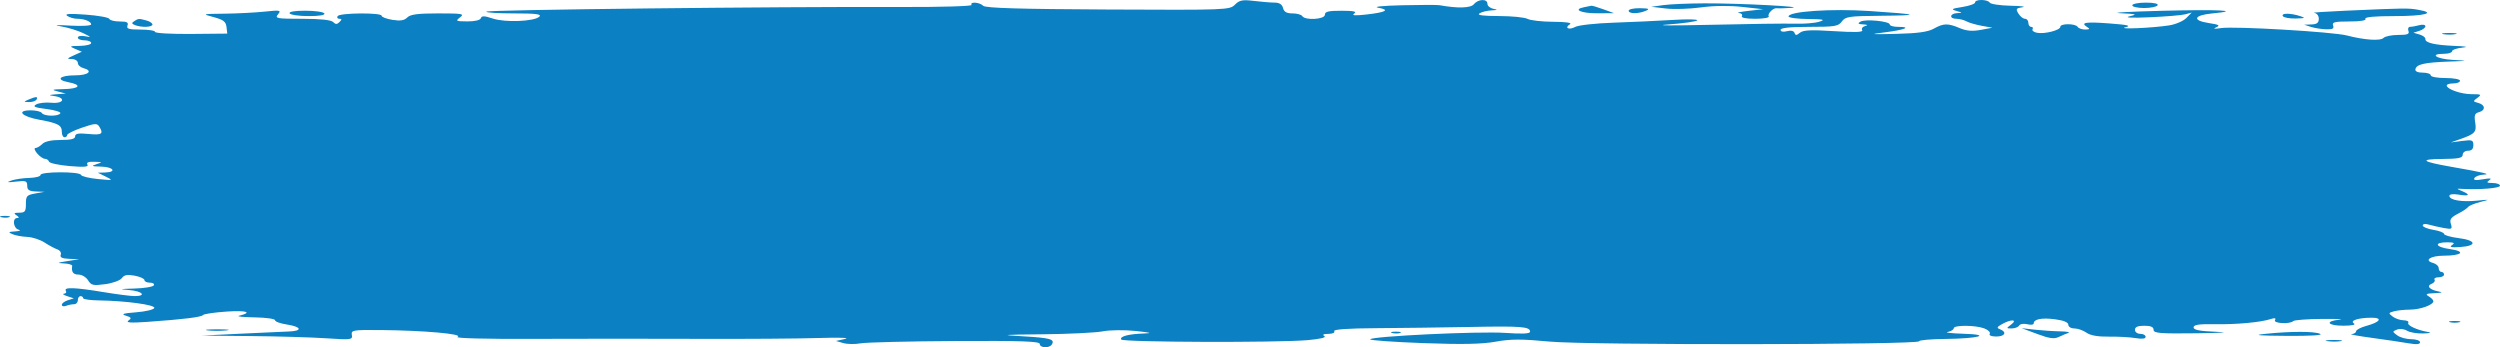 <svg width="252" height="35" viewBox="0 0 252 35" fill="none" xmlns="http://www.w3.org/2000/svg">
<path d="M111.68 0.959C123.645 1.017 123.953 1.005 124.481 0.472C124.935 0.013 125.24 -0.047 126.398 0.094C127.155 0.185 128.093 0.262 128.481 0.263C128.962 0.265 129.234 0.44 129.329 0.808C129.431 1.201 129.696 1.351 130.285 1.351C130.733 1.351 131.175 1.473 131.266 1.623C131.545 2.078 133.549 1.959 133.549 1.487C133.549 1.168 133.913 1.08 135.228 1.084C136.461 1.087 136.8 1.162 136.504 1.367C136.219 1.564 136.574 1.593 137.712 1.465C139.72 1.239 140.143 0.998 138.921 0.778C138.372 0.679 139.377 0.576 141.338 0.53C143.185 0.487 144.877 0.484 145.099 0.524C146.942 0.858 148.246 0.82 148.572 0.423C149.012 -0.112 149.933 -0.14 149.933 0.382C149.933 0.596 150.205 0.823 150.538 0.888C151.016 0.981 150.974 1.014 150.336 1.047C149.893 1.069 149.349 1.206 149.128 1.351C148.851 1.532 149.465 1.615 151.093 1.618C152.395 1.621 153.694 1.749 153.98 1.904C154.266 2.058 155.429 2.19 156.564 2.196C157.849 2.202 158.486 2.296 158.251 2.442C157.654 2.815 158.148 3.059 158.793 2.71C159.112 2.538 160.845 2.347 162.644 2.287C164.443 2.226 167.124 2.102 168.601 2.01C170.078 1.918 171.193 1.939 171.079 2.056C170.965 2.173 169.635 2.358 168.124 2.468C166.614 2.577 168.52 2.592 172.361 2.501C176.202 2.409 180.07 2.358 180.956 2.388C181.843 2.418 182.93 2.329 183.374 2.191C184.042 1.984 183.847 1.937 182.232 1.917C181.161 1.905 180.285 1.788 180.285 1.658C180.285 1.148 184.64 0.857 188.446 1.111C193.494 1.449 193.733 1.553 189.544 1.591C186.372 1.62 186.008 1.674 185.657 2.165C185.311 2.65 184.961 2.708 182.374 2.708C180.434 2.708 179.479 2.808 179.479 3.009C179.479 3.192 179.734 3.245 180.128 3.145C180.534 3.042 180.82 3.108 180.89 3.319C180.979 3.587 181.093 3.583 181.429 3.303C181.756 3.03 182.554 2.993 184.871 3.141C187.001 3.277 187.835 3.248 187.709 3.042C187.611 2.881 187.743 2.693 188.004 2.625C188.333 2.537 188.273 2.488 187.805 2.46C187.286 2.429 187.225 2.366 187.537 2.182C188.022 1.896 190.491 2.138 190.491 2.472C190.491 2.602 190.874 2.708 191.342 2.708C192.725 2.708 192.025 3.002 190.046 3.252C188.36 3.464 188.453 3.478 191.163 3.413C193.308 3.361 194.338 3.218 194.923 2.891C195.915 2.336 196.343 2.327 197.546 2.835C198.224 3.121 198.82 3.171 199.661 3.013L200.832 2.794L199.758 2.6C199.167 2.494 198.474 2.292 198.217 2.15C197.961 2.009 197.507 1.894 197.21 1.894C196.464 1.894 196.524 1.358 197.274 1.324C197.849 1.298 197.846 1.288 197.206 1.101C196.626 0.931 196.708 0.877 197.811 0.704C198.513 0.594 199.087 0.389 199.087 0.249C199.087 -0.093 200.353 -0.078 200.564 0.265C200.655 0.415 201.599 0.555 202.661 0.578C203.724 0.6 204.264 0.669 203.862 0.73C203.215 0.83 203.169 0.902 203.457 1.368C203.636 1.658 203.934 1.894 204.12 1.894C204.306 1.894 204.458 2.077 204.458 2.301C204.458 2.525 204.587 2.708 204.743 2.708C204.899 2.708 204.961 2.816 204.88 2.949C204.8 3.081 205.004 3.241 205.335 3.305C206.102 3.453 207.682 3.046 207.682 2.7C207.682 2.352 209.214 2.359 209.427 2.708C209.519 2.857 209.858 2.978 210.182 2.976C210.65 2.972 210.689 2.919 210.375 2.719C209.667 2.266 210.219 2.181 212.664 2.365C214.481 2.502 214.871 2.595 214.262 2.743C213.291 2.98 216.96 2.825 218.658 2.558C219.303 2.457 220.078 2.124 220.379 1.82L220.928 1.265L220.281 1.44C219.925 1.536 218.305 1.671 216.68 1.741C214.835 1.82 214.078 1.784 214.665 1.645C215.496 1.449 215.386 1.412 213.725 1.333C212.691 1.284 214.564 1.174 217.888 1.089C223.677 0.94 226.096 1.064 223.013 1.351C221.132 1.526 220.925 2.063 222.639 2.323C223.682 2.481 223.827 2.563 223.393 2.752C223.032 2.91 223.193 2.935 223.89 2.83C225.231 2.627 235.158 3.211 236.556 3.574C238.342 4.038 239.941 4.146 240.26 3.823C240.424 3.658 241.09 3.522 241.742 3.522C242.683 3.522 242.894 3.439 242.77 3.115C242.686 2.891 242.763 2.707 242.943 2.704C243.123 2.703 243.543 2.627 243.875 2.537C244.207 2.447 244.479 2.496 244.479 2.645C244.479 2.794 244.207 3.002 243.875 3.108L243.271 3.299L243.891 3.479C244.232 3.578 244.497 3.78 244.479 3.93C244.434 4.313 245.408 4.542 247.434 4.627C248.645 4.677 248.871 4.732 248.173 4.806C247.619 4.864 247.165 5.027 247.165 5.167C247.165 5.308 246.803 5.422 246.359 5.422C244.825 5.422 245.561 5.94 247.232 6.036C248.896 6.131 248.892 6.133 246.762 6.211C244.357 6.3 243.571 6.485 243.472 6.983C243.43 7.194 243.709 7.322 244.211 7.322C244.654 7.322 245.017 7.444 245.017 7.594C245.017 7.743 245.681 7.865 246.494 7.865C247.306 7.865 247.971 7.987 247.971 8.137C247.971 8.286 247.669 8.408 247.3 8.408C246.93 8.408 246.629 8.499 246.63 8.612C246.634 8.99 248.072 9.494 249.15 9.494C250.114 9.494 250.172 9.531 249.728 9.859C249.256 10.208 249.26 10.23 249.811 10.376C250.528 10.566 250.565 11.127 249.872 11.309C249.455 11.42 249.384 11.616 249.499 12.335C249.656 13.313 249.488 13.499 247.971 14.029L247.031 14.358L248.173 14.209C249.198 14.075 249.314 14.118 249.314 14.627C249.314 15.012 249.142 15.194 248.777 15.194C248.478 15.194 248.24 15.375 248.24 15.601C248.24 15.926 247.822 16.011 246.158 16.025C243.816 16.044 244.088 16.287 247.031 16.803C250.461 17.404 251.135 17.568 250.337 17.604C249.94 17.622 249.529 17.775 249.425 17.945C249.29 18.167 249.531 18.203 250.282 18.071C251.033 17.939 251.215 17.966 250.926 18.165C250.605 18.386 250.674 18.443 251.261 18.447C251.668 18.449 252 18.573 252 18.722C252 18.966 250.001 19.136 248.24 19.042C247.575 19.007 247.574 19.009 248.173 19.262C249.058 19.638 248.91 19.796 247.837 19.619C247.276 19.527 246.897 19.577 246.897 19.743C246.897 20.168 248.11 20.381 249.661 20.228C251.022 20.093 251.031 20.097 249.997 20.363C249.412 20.514 248.868 20.739 248.788 20.863C248.708 20.987 248.244 21.296 247.756 21.548C247.045 21.916 246.905 22.12 247.048 22.576C247.211 23.097 247.149 23.131 246.323 22.98C245.826 22.889 245.147 22.734 244.815 22.637C244.477 22.537 244.211 22.577 244.211 22.727C244.211 22.875 244.694 23.073 245.285 23.169C245.876 23.265 246.359 23.449 246.359 23.58C246.359 23.71 247.031 23.901 247.852 24.005C249.645 24.231 249.706 24.793 247.95 24.904C247.081 24.958 246.87 24.905 247.165 24.704C247.478 24.492 247.376 24.429 246.711 24.426C245.296 24.419 245.452 24.9 246.931 25.105C248.601 25.337 248.199 25.769 246.308 25.775C244.98 25.779 244.299 26.254 245.258 26.508C245.568 26.589 245.822 26.826 245.822 27.032C245.822 27.238 245.943 27.407 246.091 27.407C246.239 27.407 246.359 27.53 246.359 27.679C246.359 27.828 246.111 27.95 245.806 27.95C245.502 27.95 245.32 28.06 245.402 28.193C245.484 28.327 245.35 28.514 245.104 28.609C244.548 28.825 244.912 29.218 245.822 29.383C246.289 29.468 246.167 29.519 245.419 29.55C244.55 29.587 244.435 29.648 244.815 29.872C245.074 30.024 245.285 30.245 245.285 30.363C245.285 30.732 243.961 31.207 242.922 31.211C242.375 31.213 241.653 31.289 241.317 31.38C240.744 31.535 240.736 31.568 241.183 31.911C241.445 32.111 241.938 32.28 242.279 32.284C242.62 32.289 242.833 32.401 242.753 32.533C242.595 32.79 243.65 33.283 244.748 33.465C245.148 33.531 244.957 33.591 244.274 33.613C243.644 33.634 242.905 33.509 242.631 33.336C242.357 33.163 241.906 33.111 241.627 33.22C241.135 33.412 241.136 33.428 241.643 33.805C241.93 34.019 242.564 34.193 243.053 34.193C243.542 34.193 243.942 34.331 243.942 34.499C243.942 34.71 243.586 34.743 242.801 34.605C242.173 34.495 240.511 34.249 239.107 34.059C237.704 33.868 236.767 33.699 237.026 33.681C237.284 33.664 237.496 33.533 237.496 33.389C237.496 33.246 237.974 32.998 238.559 32.839C239.934 32.465 240.205 32.021 239.056 32.025C237.72 32.031 236.832 32.316 237.272 32.598C237.494 32.74 237.094 32.829 236.22 32.832C234.607 32.836 234.301 32.376 235.817 32.225C236.371 32.17 235.593 32.135 234.089 32.146C232.584 32.158 231.265 32.257 231.156 32.366C230.827 32.699 229.114 32.604 229.321 32.264C229.448 32.058 229.308 32.026 228.878 32.164C227.843 32.496 225.404 32.718 223.193 32.681C221.638 32.655 221.111 32.736 221.111 33.002C221.111 33.261 221.748 33.382 223.462 33.448C224.85 33.501 224.025 33.561 221.447 33.594C217.722 33.642 217.082 33.59 217.082 33.243C217.082 32.959 216.799 32.836 216.142 32.836C215.486 32.836 215.202 32.959 215.202 33.243C215.202 33.469 215.441 33.65 215.74 33.65C216.035 33.65 216.277 33.786 216.277 33.951C216.277 34.149 215.93 34.193 215.269 34.081C214.716 33.986 213.508 33.92 212.586 33.933C211.469 33.949 210.711 33.815 210.311 33.532C209.981 33.298 209.436 33.107 209.099 33.107C208.76 33.107 208.487 32.941 208.487 32.735C208.487 32.495 208.024 32.301 207.179 32.188C205.831 32.007 204.996 32.164 204.996 32.599C204.996 32.735 204.707 32.773 204.353 32.683C204 32.594 203.631 32.652 203.532 32.814C203.433 32.975 203.095 33.107 202.78 33.107C202.218 33.107 202.218 33.099 202.728 32.709C203.409 32.189 202.719 32.158 201.808 32.668C201.277 32.966 201.244 33.053 201.607 33.193C202.331 33.474 202.093 33.922 201.219 33.922C200.739 33.922 200.467 33.809 200.564 33.65C200.656 33.5 200.413 33.256 200.025 33.107C199.136 32.765 196.938 32.752 196.938 33.088C196.938 33.227 196.666 33.394 196.333 33.459C196.001 33.523 196.696 33.605 197.878 33.64C200.869 33.729 199.485 34.131 196.065 34.166C194.625 34.181 193.446 34.285 193.446 34.397C193.446 34.767 160.089 34.799 156.202 34.432C153.373 34.164 152.287 34.166 150.767 34.441C149.383 34.691 147.405 34.73 143.491 34.587C140.534 34.478 138.115 34.308 138.115 34.207C138.115 33.897 149.111 33.373 151.746 33.557C153.453 33.676 154.231 33.639 154.231 33.437C154.231 32.924 153.406 32.858 148.188 32.958C145.381 33.011 141.113 33.067 138.704 33.081C135.858 33.098 134.381 33.202 134.489 33.379C134.584 33.535 134.334 33.652 133.901 33.654C133.394 33.657 133.262 33.733 133.499 33.884C133.714 34.023 133.046 34.179 131.78 34.288C128.671 34.553 113.189 34.501 113.02 34.224C112.831 33.915 113.751 33.668 115.284 33.617C116.216 33.586 116.031 33.528 114.479 33.363C113.355 33.244 111.884 33.26 111.152 33.4C110.43 33.538 107.71 33.67 105.108 33.696C100.962 33.736 100.714 33.761 103.108 33.899C105.87 34.059 106.35 34.194 106.029 34.718C105.782 35.121 104.809 35.081 104.809 34.668C104.809 34.403 102.95 34.339 96.281 34.376C91.591 34.401 87.3 34.507 86.747 34.609C86.193 34.711 85.408 34.699 85.001 34.582L84.262 34.369L85.202 34.161C85.722 34.046 84.523 34.005 82.516 34.071C80.521 34.136 75.082 34.174 70.429 34.156C65.775 34.137 58.282 34.139 53.776 34.158C48.917 34.179 45.802 34.098 46.121 33.957C46.78 33.667 42.697 33.306 38.332 33.268C35.567 33.245 35.383 33.276 35.466 33.76C35.55 34.25 35.412 34.268 32.914 34.101C31.462 34.004 28.038 33.902 25.305 33.876L20.336 33.826L24.23 33.637C26.372 33.532 28.578 33.432 29.132 33.413C30.521 33.366 30.398 32.937 28.931 32.714C28.266 32.614 27.722 32.417 27.722 32.276C27.722 32.136 26.785 32.008 25.64 31.99C24.496 31.973 23.801 31.9 24.096 31.828C25.507 31.485 24.871 31.27 22.851 31.406C21.615 31.49 20.544 31.646 20.47 31.753C20.325 31.964 18.454 32.194 14.829 32.446C13.165 32.562 12.656 32.526 12.949 32.313C13.287 32.069 13.244 31.989 12.681 31.818C12.167 31.662 12.415 31.582 13.734 31.479C14.683 31.404 15.503 31.209 15.556 31.044C15.66 30.725 12.688 30.322 9.928 30.28C9.078 30.268 8.383 30.166 8.383 30.054C8.383 29.942 8.262 29.85 8.115 29.85C7.967 29.85 7.846 30.034 7.846 30.257C7.846 30.481 7.675 30.665 7.465 30.665C7.256 30.665 6.893 30.739 6.659 30.829C6.426 30.92 6.234 30.873 6.234 30.725C6.234 30.577 6.506 30.37 6.839 30.265L7.443 30.073L6.772 29.853C6.402 29.732 6.258 29.621 6.452 29.606C6.645 29.591 6.729 29.457 6.637 29.307C6.405 28.928 7.559 28.968 10.398 29.439C11.727 29.66 13.148 29.843 13.554 29.846C14.814 29.854 14.364 29.343 13.016 29.235C11.947 29.15 12.031 29.126 13.538 29.085C14.526 29.058 15.41 28.914 15.501 28.765C15.592 28.615 15.418 28.493 15.114 28.493C14.81 28.493 14.561 28.377 14.561 28.234C14.561 28.091 14.118 27.891 13.578 27.789C12.835 27.648 12.518 27.707 12.284 28.032C12.111 28.27 11.362 28.543 10.603 28.645C9.39 28.808 9.192 28.763 8.878 28.254C8.682 27.938 8.249 27.679 7.916 27.679C7.373 27.679 7.181 27.413 7.277 26.797C7.295 26.685 6.916 26.575 6.436 26.552C5.686 26.517 5.734 26.485 6.772 26.322L7.98 26.132L6.981 26.091C6.257 26.061 6.021 25.948 6.124 25.679C6.202 25.473 6.049 25.233 5.78 25.139C5.513 25.047 4.932 24.734 4.489 24.445C4.045 24.156 3.26 23.901 2.743 23.88C2.226 23.858 1.561 23.736 1.265 23.608C0.797 23.404 0.832 23.368 1.534 23.324C2.009 23.294 2.147 23.222 1.87 23.149C1.337 23.009 1.22 21.981 1.735 21.975C1.959 21.972 1.937 21.883 1.668 21.708C1.349 21.499 1.406 21.444 1.94 21.44C2.521 21.437 2.613 21.315 2.611 20.554C2.609 19.758 2.7 19.656 3.548 19.504L4.489 19.336L3.616 19.301C2.932 19.273 2.743 19.146 2.743 18.719C2.743 18.236 2.61 18.188 1.601 18.307C0.725 18.411 0.616 18.386 1.131 18.202C1.5 18.07 2.316 17.95 2.944 17.935C3.572 17.92 4.086 17.786 4.086 17.636C4.086 17.285 8.039 17.276 8.159 17.627C8.209 17.771 8.974 17.96 9.86 18.046C11.416 18.198 11.444 18.189 10.666 17.806L9.86 17.409L10.599 17.387C11.799 17.351 11.441 16.825 10.196 16.795C9.227 16.772 9.156 16.735 9.726 16.551C10.357 16.346 10.344 16.332 9.509 16.306C8.899 16.288 8.68 16.378 8.812 16.594C8.955 16.826 8.49 16.864 7.019 16.74C5.926 16.647 4.991 16.445 4.939 16.29C4.888 16.135 4.702 16.008 4.526 16.008C4.349 16.008 3.998 15.764 3.745 15.465C3.492 15.166 3.413 14.922 3.57 14.922C3.727 14.922 4.037 14.739 4.258 14.515C4.518 14.253 5.181 14.108 6.119 14.108C7.166 14.108 7.577 14.004 7.577 13.741C7.577 13.463 7.907 13.405 8.92 13.504C10.27 13.635 10.468 13.498 10.005 12.758C9.786 12.409 9.562 12.423 8.263 12.87C7.443 13.151 6.772 13.484 6.772 13.609C6.772 13.734 6.651 13.836 6.503 13.836C6.355 13.836 6.234 13.6 6.234 13.31C6.234 12.616 5.876 12.42 3.97 12.071C2.165 11.741 1.603 11.122 3.107 11.122C3.628 11.122 4.129 11.244 4.22 11.394C4.425 11.729 5.88 11.754 6.081 11.425C6.162 11.292 5.541 11.097 4.7 10.991C3.484 10.838 3.269 10.742 3.651 10.527C3.915 10.377 4.604 10.301 5.183 10.357C6.405 10.474 6.688 9.87 5.496 9.688C4.833 9.587 4.853 9.568 5.697 9.502L6.637 9.429L5.831 9.222C5.143 9.045 5.23 9.01 6.436 8.983C8.046 8.946 8.306 8.556 6.898 8.289C5.565 8.036 6.007 7.594 7.593 7.594C8.93 7.594 9.425 7.133 8.383 6.858C8.088 6.78 7.846 6.547 7.846 6.341C7.846 6.134 7.574 5.96 7.242 5.953C6.709 5.942 6.733 5.898 7.443 5.578L8.249 5.215L7.577 4.929C6.959 4.665 6.996 4.641 8.047 4.625C8.675 4.616 9.189 4.486 9.189 4.337C9.189 4.187 8.887 4.065 8.517 4.065C8.148 4.065 7.846 3.941 7.846 3.789C7.846 3.633 8.17 3.575 8.585 3.654C9.232 3.779 9.207 3.741 8.383 3.341C7.866 3.091 6.899 2.791 6.234 2.675C5.336 2.518 5.56 2.494 7.107 2.583C8.252 2.648 9.189 2.594 9.189 2.462C9.189 2.163 8.52 1.895 7.757 1.89C7.437 1.887 6.993 1.756 6.772 1.597C6.481 1.388 7.003 1.355 8.652 1.476C9.907 1.568 10.975 1.761 11.024 1.905C11.074 2.048 11.54 2.165 12.06 2.165C12.791 2.165 12.972 2.258 12.852 2.572C12.726 2.904 12.971 2.98 14.166 2.98C14.974 2.98 15.635 3.087 15.635 3.217C15.635 3.348 17.272 3.439 19.272 3.421L22.91 3.387L22.831 2.72C22.768 2.181 22.521 1.99 21.544 1.728C20.339 1.405 20.341 1.404 22.646 1.378C23.917 1.363 25.73 1.27 26.675 1.171C28.257 1.005 28.364 1.026 28.025 1.442C27.685 1.858 27.876 1.894 30.456 1.894C32.275 1.894 33.368 2.008 33.578 2.22C33.828 2.473 33.971 2.473 34.222 2.22C34.473 1.966 34.469 1.894 34.206 1.894C34.02 1.894 33.943 1.772 34.034 1.623C34.237 1.29 38.466 1.257 38.466 1.588C38.466 1.718 38.956 1.904 39.554 2C40.351 2.129 40.752 2.066 41.051 1.764C41.362 1.449 42.103 1.351 44.177 1.351C46.625 1.351 46.843 1.391 46.374 1.75C45.891 2.119 45.945 2.149 47.106 2.157C47.859 2.162 48.403 2.033 48.468 1.835C48.553 1.578 48.823 1.586 49.673 1.869C50.93 2.289 53.884 2.165 54.371 1.673C54.616 1.425 54.02 1.351 51.77 1.351C50.165 1.351 48.931 1.27 49.029 1.172C49.215 0.984 78.235 0.66 90.768 0.706C94.789 0.72 98.015 0.627 97.937 0.499C97.721 0.146 98.747 0.219 99.107 0.583C99.335 0.814 102.753 0.916 111.68 0.959Z" fill="#0B80C2"/>
<path d="M166.452 0.685L167.661 0.516C168.326 0.423 170.199 0.342 171.824 0.337C175.393 0.325 182.253 0.684 180.553 0.794C179.889 0.837 179.241 0.854 179.115 0.831C178.752 0.765 178.127 1.387 178.289 1.653C178.37 1.786 177.757 1.894 176.927 1.894C175.99 1.894 175.481 1.791 175.584 1.623C175.676 1.473 175.532 1.331 175.264 1.307C174.997 1.282 175.443 1.187 176.256 1.095L177.733 0.927L175.608 0.696C174.287 0.552 172.711 0.572 171.444 0.747C170.324 0.903 168.742 0.952 167.929 0.858L166.452 0.685Z" fill="#0B80C2"/>
<path d="M216.127 0.808C215.47 0.808 214.934 0.686 214.934 0.537C214.934 0.388 215.545 0.265 216.293 0.265C217.13 0.265 217.588 0.37 217.485 0.537C217.394 0.686 216.783 0.808 216.127 0.808Z" fill="#0B80C2"/>
<path d="M161.029 1.339C159.38 1.351 158.497 0.956 159.666 0.729C160.001 0.664 160.335 0.596 160.409 0.578C160.483 0.56 161.026 0.721 161.617 0.936L162.692 1.327L161.029 1.339Z" fill="#0B80C2"/>
<path d="M165.915 1.08C165.166 1.405 164.169 1.405 164.169 1.08C164.169 0.93 164.683 0.817 165.311 0.827C166.195 0.842 166.331 0.899 165.915 1.08Z" fill="#0B80C2"/>
<path d="M233.265 1.295C233.007 1.265 234.427 1.168 236.421 1.08C242.504 0.811 242.701 0.809 243.735 0.982C245.637 1.299 244.438 1.623 241.359 1.623C239.368 1.623 238.329 1.719 238.436 1.894C238.54 2.064 237.937 2.165 236.811 2.165C235.33 2.165 235.048 2.236 235.176 2.572C235.294 2.885 235.13 2.973 234.466 2.952C233.99 2.938 233.299 2.828 232.93 2.708L232.258 2.491L232.997 2.464C233.547 2.444 233.735 2.299 233.735 1.894C233.735 1.579 233.538 1.328 233.265 1.295Z" fill="#0B80C2"/>
<path d="M31.111 1.623C30.151 1.623 29.291 1.5 29.199 1.351C29.095 1.181 29.684 1.08 30.779 1.08C31.739 1.08 32.6 1.202 32.691 1.351C32.795 1.521 32.207 1.623 31.111 1.623Z" fill="#0B80C2"/>
<path d="M231.401 1.867C230.782 1.882 230.201 1.772 230.109 1.623C229.916 1.306 230.878 1.306 231.855 1.623C232.429 1.808 232.362 1.844 231.401 1.867Z" fill="#0B80C2"/>
<path d="M13.62 2.535C13.263 2.396 13.245 2.315 13.531 2.132C13.959 1.858 13.99 1.856 14.762 2.065C15.095 2.155 15.367 2.337 15.367 2.469C15.367 2.747 14.274 2.788 13.62 2.535Z" fill="#0B80C2"/>
<path d="M247.501 3.443C247.169 3.507 246.625 3.507 246.292 3.443C245.96 3.378 246.232 3.325 246.897 3.325C247.561 3.325 247.833 3.378 247.501 3.443Z" fill="#0B80C2"/>
<path d="M2.928 10.289C2.361 10.271 2.359 10.262 2.877 10.037C3.616 9.715 3.879 9.715 3.683 10.037C3.591 10.186 3.252 10.299 2.928 10.289Z" fill="#0B80C2"/>
<path d="M0.935 21.886C0.753 21.96 0.39 21.965 0.129 21.896C-0.132 21.827 0.016 21.766 0.46 21.761C0.903 21.755 1.117 21.811 0.935 21.886Z" fill="#0B80C2"/>
<path d="M247.904 32.48C247.645 32.548 247.222 32.548 246.964 32.48C246.705 32.412 246.917 32.356 247.434 32.356C247.951 32.356 248.163 32.412 247.904 32.48Z" fill="#0B80C2"/>
<path d="M22.814 33.306C22.257 33.364 21.411 33.363 20.934 33.303C20.457 33.243 20.913 33.195 21.947 33.196C22.981 33.198 23.371 33.247 22.814 33.306Z" fill="#0B80C2"/>
<path d="M207.508 33.972C207.066 34.189 206.565 34.118 205.359 33.668L203.787 33.082L205.1 33.23C205.823 33.312 206.971 33.389 207.652 33.4C208.333 33.412 208.709 33.482 208.487 33.556C208.266 33.63 207.825 33.817 207.508 33.972Z" fill="#0B80C2"/>
<path d="M141.142 33.557C140.96 33.631 140.598 33.636 140.336 33.567C140.075 33.498 140.224 33.437 140.667 33.432C141.11 33.426 141.324 33.482 141.142 33.557Z" fill="#0B80C2"/>
<path d="M230.512 33.856C227.557 33.834 227.039 33.785 228.364 33.65C230.954 33.386 233.262 33.386 233.87 33.65C234.199 33.793 232.897 33.873 230.512 33.856Z" fill="#0B80C2"/>
<path d="M235.955 34.384C235.625 34.448 235.02 34.45 234.612 34.388C234.204 34.325 234.474 34.273 235.213 34.271C235.951 34.269 236.285 34.32 235.955 34.384Z" fill="#0B80C2"/>
</svg>
